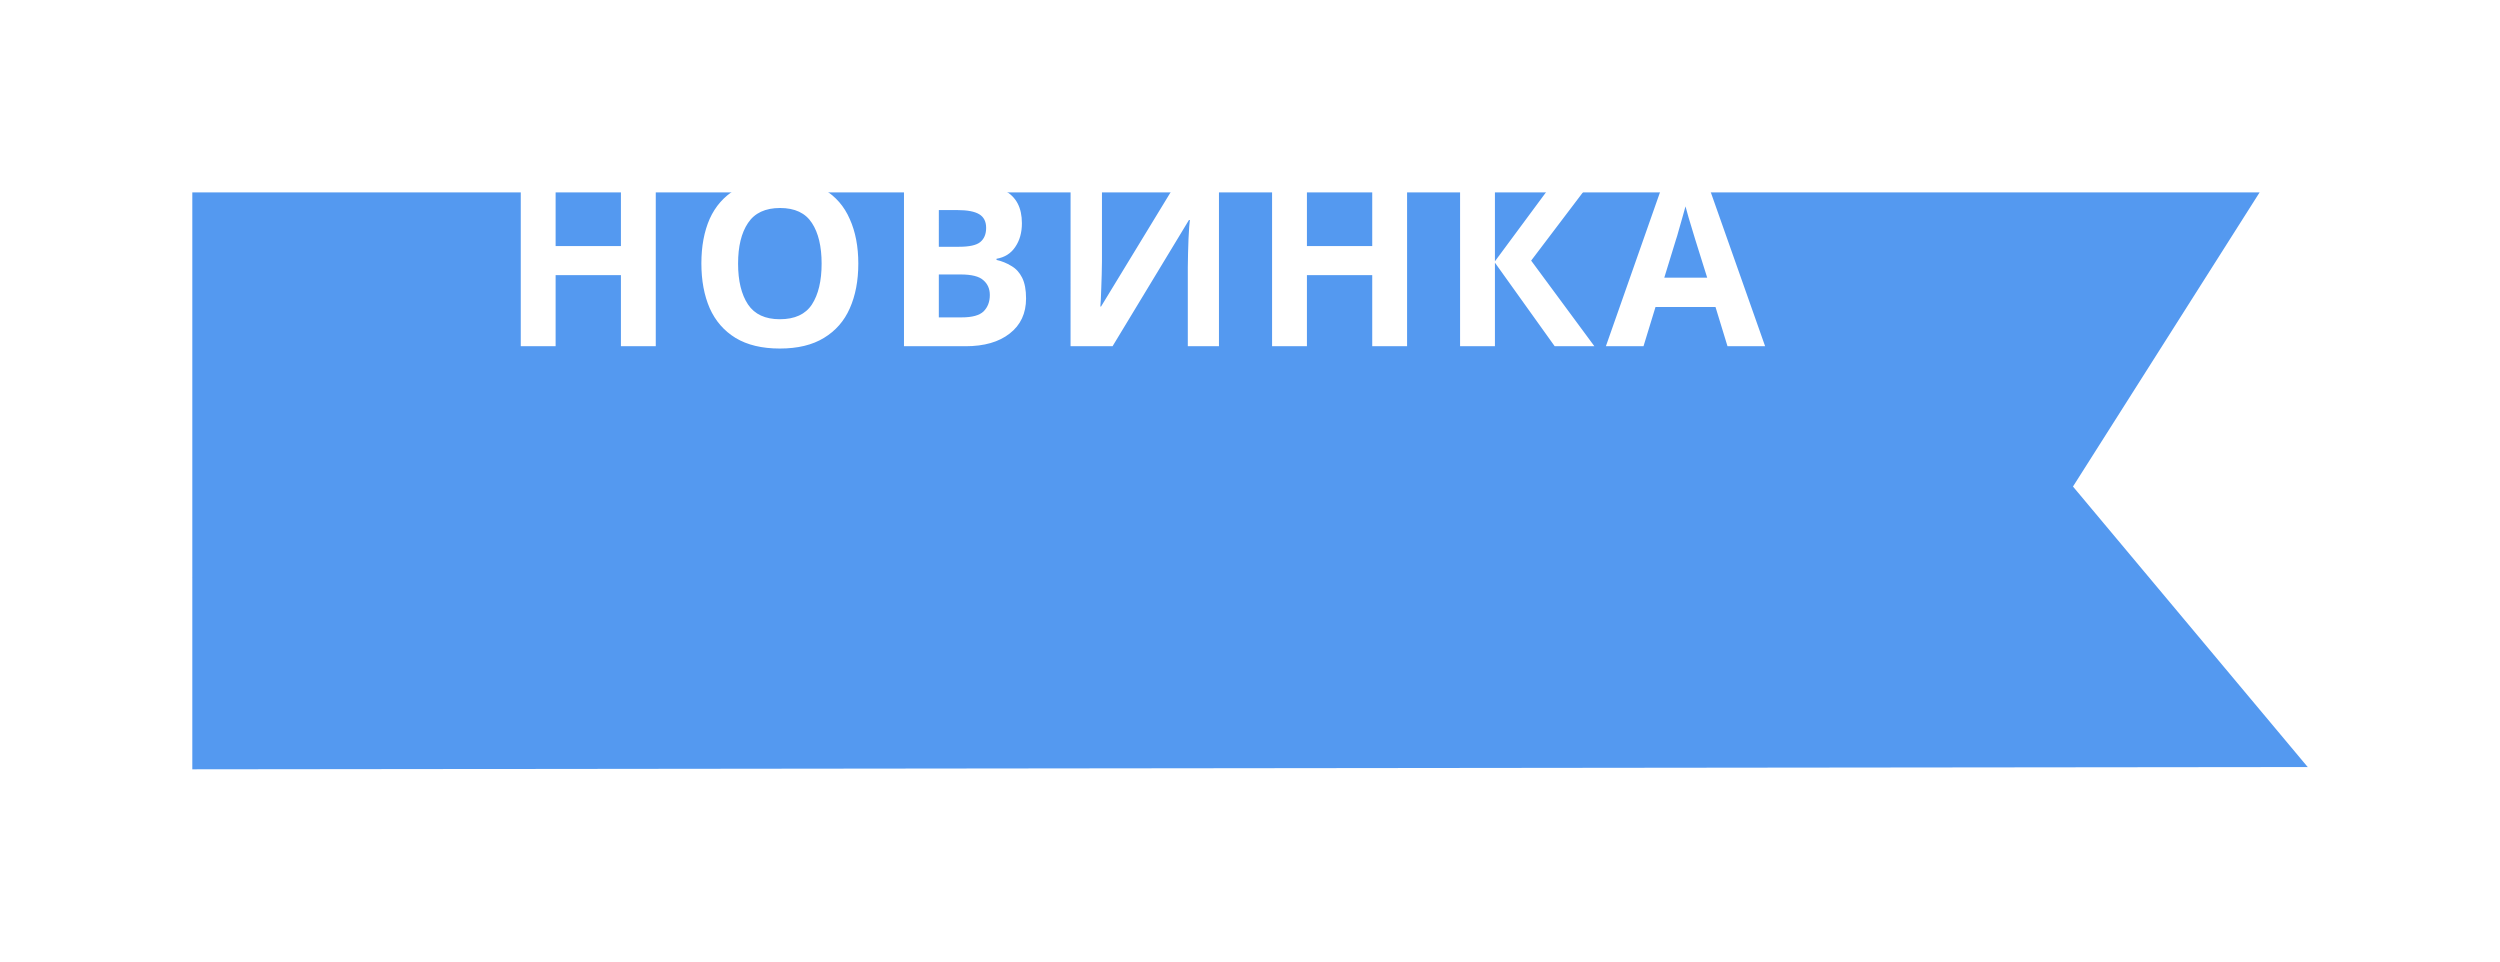 <svg xmlns:dc="http://purl.org/dc/elements/1.1/" xmlns:cc="http://creativecommons.org/ns#" xmlns:rdf="http://www.w3.org/1999/02/22-rdf-syntax-ns#" xmlns="http://www.w3.org/2000/svg" width="130" height="50" viewBox="0 0 130 50" fill="none" version="1.1" id="svg280" xmlns:xlink="http://www.w3.org/1999/xlink" preserveAspectRatio="xMinYMin meet"><rect id="svgEditorBackground" x="0" y="0" width="130" height="50" style="fill:none;stroke:none;"/>
  <defs id="defs278">
    <filter id="filter0_d" x="0" y="0" width="130" height="50" filterUnits="userSpaceOnUse" color-interpolation-filters="sRGB">
      <feFlood flood-opacity="0" result="BackgroundImageFix" id="feFlood263"/>
      <feColorMatrix in="SourceAlpha" type="matrix" values="0 0 0 0 0 0 0 0 0 0 0 0 0 0 0 0 0 0 127 0" id="feColorMatrix265"/>
      <feOffset dy="10" id="feOffset267"/>
      <feGaussianBlur stdDeviation="5" id="feGaussianBlur269"/>
      <feColorMatrix type="matrix" values="0 0 0 0 0 0 0 0 0 0 0 0 0 0 0 0 0 0 0.05 0" id="feColorMatrix271"/>
      <feBlend mode="normal" in2="BackgroundImageFix" result="effect1_dropShadow" id="feBlend273"/>
      <feBlend mode="normal" in="SourceGraphic" in2="effect1_dropShadow" result="shape" id="feBlend275"/>
    </filter>
    <filter id="filter0_d-1-7" x="0" y="0" width="130" height="50" filterUnits="userSpaceOnUse" color-interpolation-filters="sRGB">
      <feFlood flood-opacity="0" result="BackgroundImageFix" id="feFlood164-9"/>
      <feColorMatrix in="SourceAlpha" type="matrix" values="0 0 0 0 0 0 0 0 0 0 0 0 0 0 0 0 0 0 127 0" id="feColorMatrix166-1"/>
      <feOffset dy="10" id="feOffset168-1"/>
      <feGaussianBlur stdDeviation="5" id="feGaussianBlur170-6"/>
      <feColorMatrix type="matrix" values="0 0 0 0 0 0 0 0 0 0 0 0 0 0 0 0 0 0 0.05 0" id="feColorMatrix172-1"/>
      <feBlend mode="normal" in2="BackgroundImageFix" result="effect1_dropShadow" id="feBlend174-1"/>
      <feBlend mode="normal" in="SourceGraphic" in2="effect1_dropShadow" result="shape" id="feBlend176-2"/>
    </filter>
  </defs>
  <g id="g331">
    <g filter="url(#filter0_d)" id="g259"/>
    <g id="g1044" transform="translate(10,30.004)">
      <path id="path119" d="M 0 0 L 11.765 3.922 V 0 z" style="fill:#98bceb;fill-opacity:1"/>
      <g style="fill:none" id="g198" transform="translate(-10,-30)">
        <g filter="url(#filter0_d)" id="g160" style="filter:url(#filter0_d-1-7)">
          <path d="M 107.795,15.296 117.5,0 H 10 v 30 l 110,-0.119 z" fill="#5499f0" id="path158"/>
        </g>
        <path d="M 34.1,18 H 32.288 V 14.304 H 28.892 V 18 H 27.08 V 9.432 h 1.812 v 3.36 h 3.396 V 9.432 H 34.1 Z m 10.532,-4.296 c 0,0.888 -0.148,1.664 -0.444,2.328 -0.288,0.656 -0.736,1.168 -1.344,1.536 -0.6,0.368 -1.364,0.552 -2.292,0.552 -0.928,0 -1.696,-0.184 -2.304,-0.552 -0.6,-0.368 -1.048,-0.884 -1.344,-1.548 -0.288,-0.664 -0.432,-1.44 -0.432,-2.328 0,-0.888 0.144,-1.66 0.432,-2.316 0.296,-0.656 0.744,-1.164 1.344,-1.524 0.608,-0.368 1.38,-0.552 2.316,-0.552 0.928,0 1.692,0.184 2.292,0.552 0.6,0.36 1.044,0.872 1.332,1.536 0.296,0.656 0.444,1.428 0.444,2.316 z m -6.252,0 c 0,0.896 0.172,1.604 0.516,2.124 0.344,0.512 0.896,0.768 1.656,0.768 0.776,0 1.332,-0.256 1.668,-0.768 0.336,-0.52 0.504,-1.228 0.504,-2.124 0,-0.896 -0.168,-1.6 -0.504,-2.112 -0.336,-0.52 -0.888,-0.78 -1.656,-0.78 -0.768,0 -1.324,0.26 -1.668,0.78 -0.344,0.512 -0.516,1.216 -0.516,2.112 z m 8.627,-4.272 h 2.664 c 1.136,0 1.996,0.16 2.58,0.48 0.592,0.32 0.888,0.884 0.888,1.692 0,0.488 -0.116,0.9 -0.348,1.236 -0.224,0.336 -0.548,0.54 -0.972,0.612 v 0.06 c 0.28,0.064 0.536,0.168 0.768,0.312 0.24,0.136 0.428,0.34 0.564,0.612 0.136,0.272 0.204,0.632 0.204,1.08 0,0.776 -0.284,1.384 -0.852,1.824 -0.56,0.44 -1.324,0.66 -2.292,0.66 h -3.204 z m 1.812,3.396 h 1.056 c 0.528,0 0.892,-0.08 1.092,-0.24 0.208,-0.168 0.312,-0.416 0.312,-0.744 0,-0.328 -0.12,-0.564 -0.36,-0.708 -0.24,-0.144 -0.62,-0.216 -1.14,-0.216 h -0.96 z m 0,1.44 V 16.5 h 1.188 c 0.544,0 0.924,-0.104 1.14,-0.312 0.216,-0.216 0.324,-0.5 0.324,-0.852 0,-0.32 -0.112,-0.576 -0.336,-0.768 -0.216,-0.2 -0.612,-0.3 -1.188,-0.3 z m 6.851,-4.836 h 1.632 v 4.14 c 0,0.2 -0.004,0.424 -0.012,0.672 -0.008,0.248 -0.016,0.492 -0.024,0.732 -0.008,0.232 -0.016,0.436 -0.024,0.612 -0.008,0.168 -0.016,0.284 -0.024,0.348 h 0.036 l 3.96,-6.504 h 2.172 V 18 h -1.62 v -4.116 c 0,-0.216 0.004,-0.452 0.012,-0.708 0.008,-0.264 0.016,-0.516 0.024,-0.756 0.016,-0.24 0.028,-0.448 0.036,-0.624 0.016,-0.184 0.028,-0.304 0.036,-0.36 h -0.048 L 57.853,18 h -2.184 z M 73.168,18 H 71.356 V 14.304 H 67.96 V 18 H 66.148 V 9.432 h 1.812 v 3.36 h 3.396 v -3.36 h 1.812 z m 9.74,0 h -2.064 l -3.108,-4.344 V 18 h -1.812 V 9.432 h 1.812 v 4.152 l 3.072,-4.152 h 1.932 l -3.12,4.116 z m 6.922,0 -0.624,-2.04 h -3.12 L 85.462,18 h -1.956 l 3.024,-8.604 h 2.22 L 91.786,18 Z m -1.056,-3.564 -0.624,-1.992 c -0.04,-0.136 -0.092,-0.308 -0.156,-0.516 -0.064,-0.208 -0.128,-0.42 -0.192,-0.636 -0.064,-0.216 -0.116,-0.404 -0.156,-0.564 -0.04,0.16 -0.096,0.36 -0.168,0.6 -0.064,0.232 -0.128,0.456 -0.192,0.672 -0.056,0.208 -0.1,0.356 -0.132,0.444 l -0.612,1.992 z" fill="#ffffff" id="path162"/>
      </g>
    </g>
  </g>
</svg>